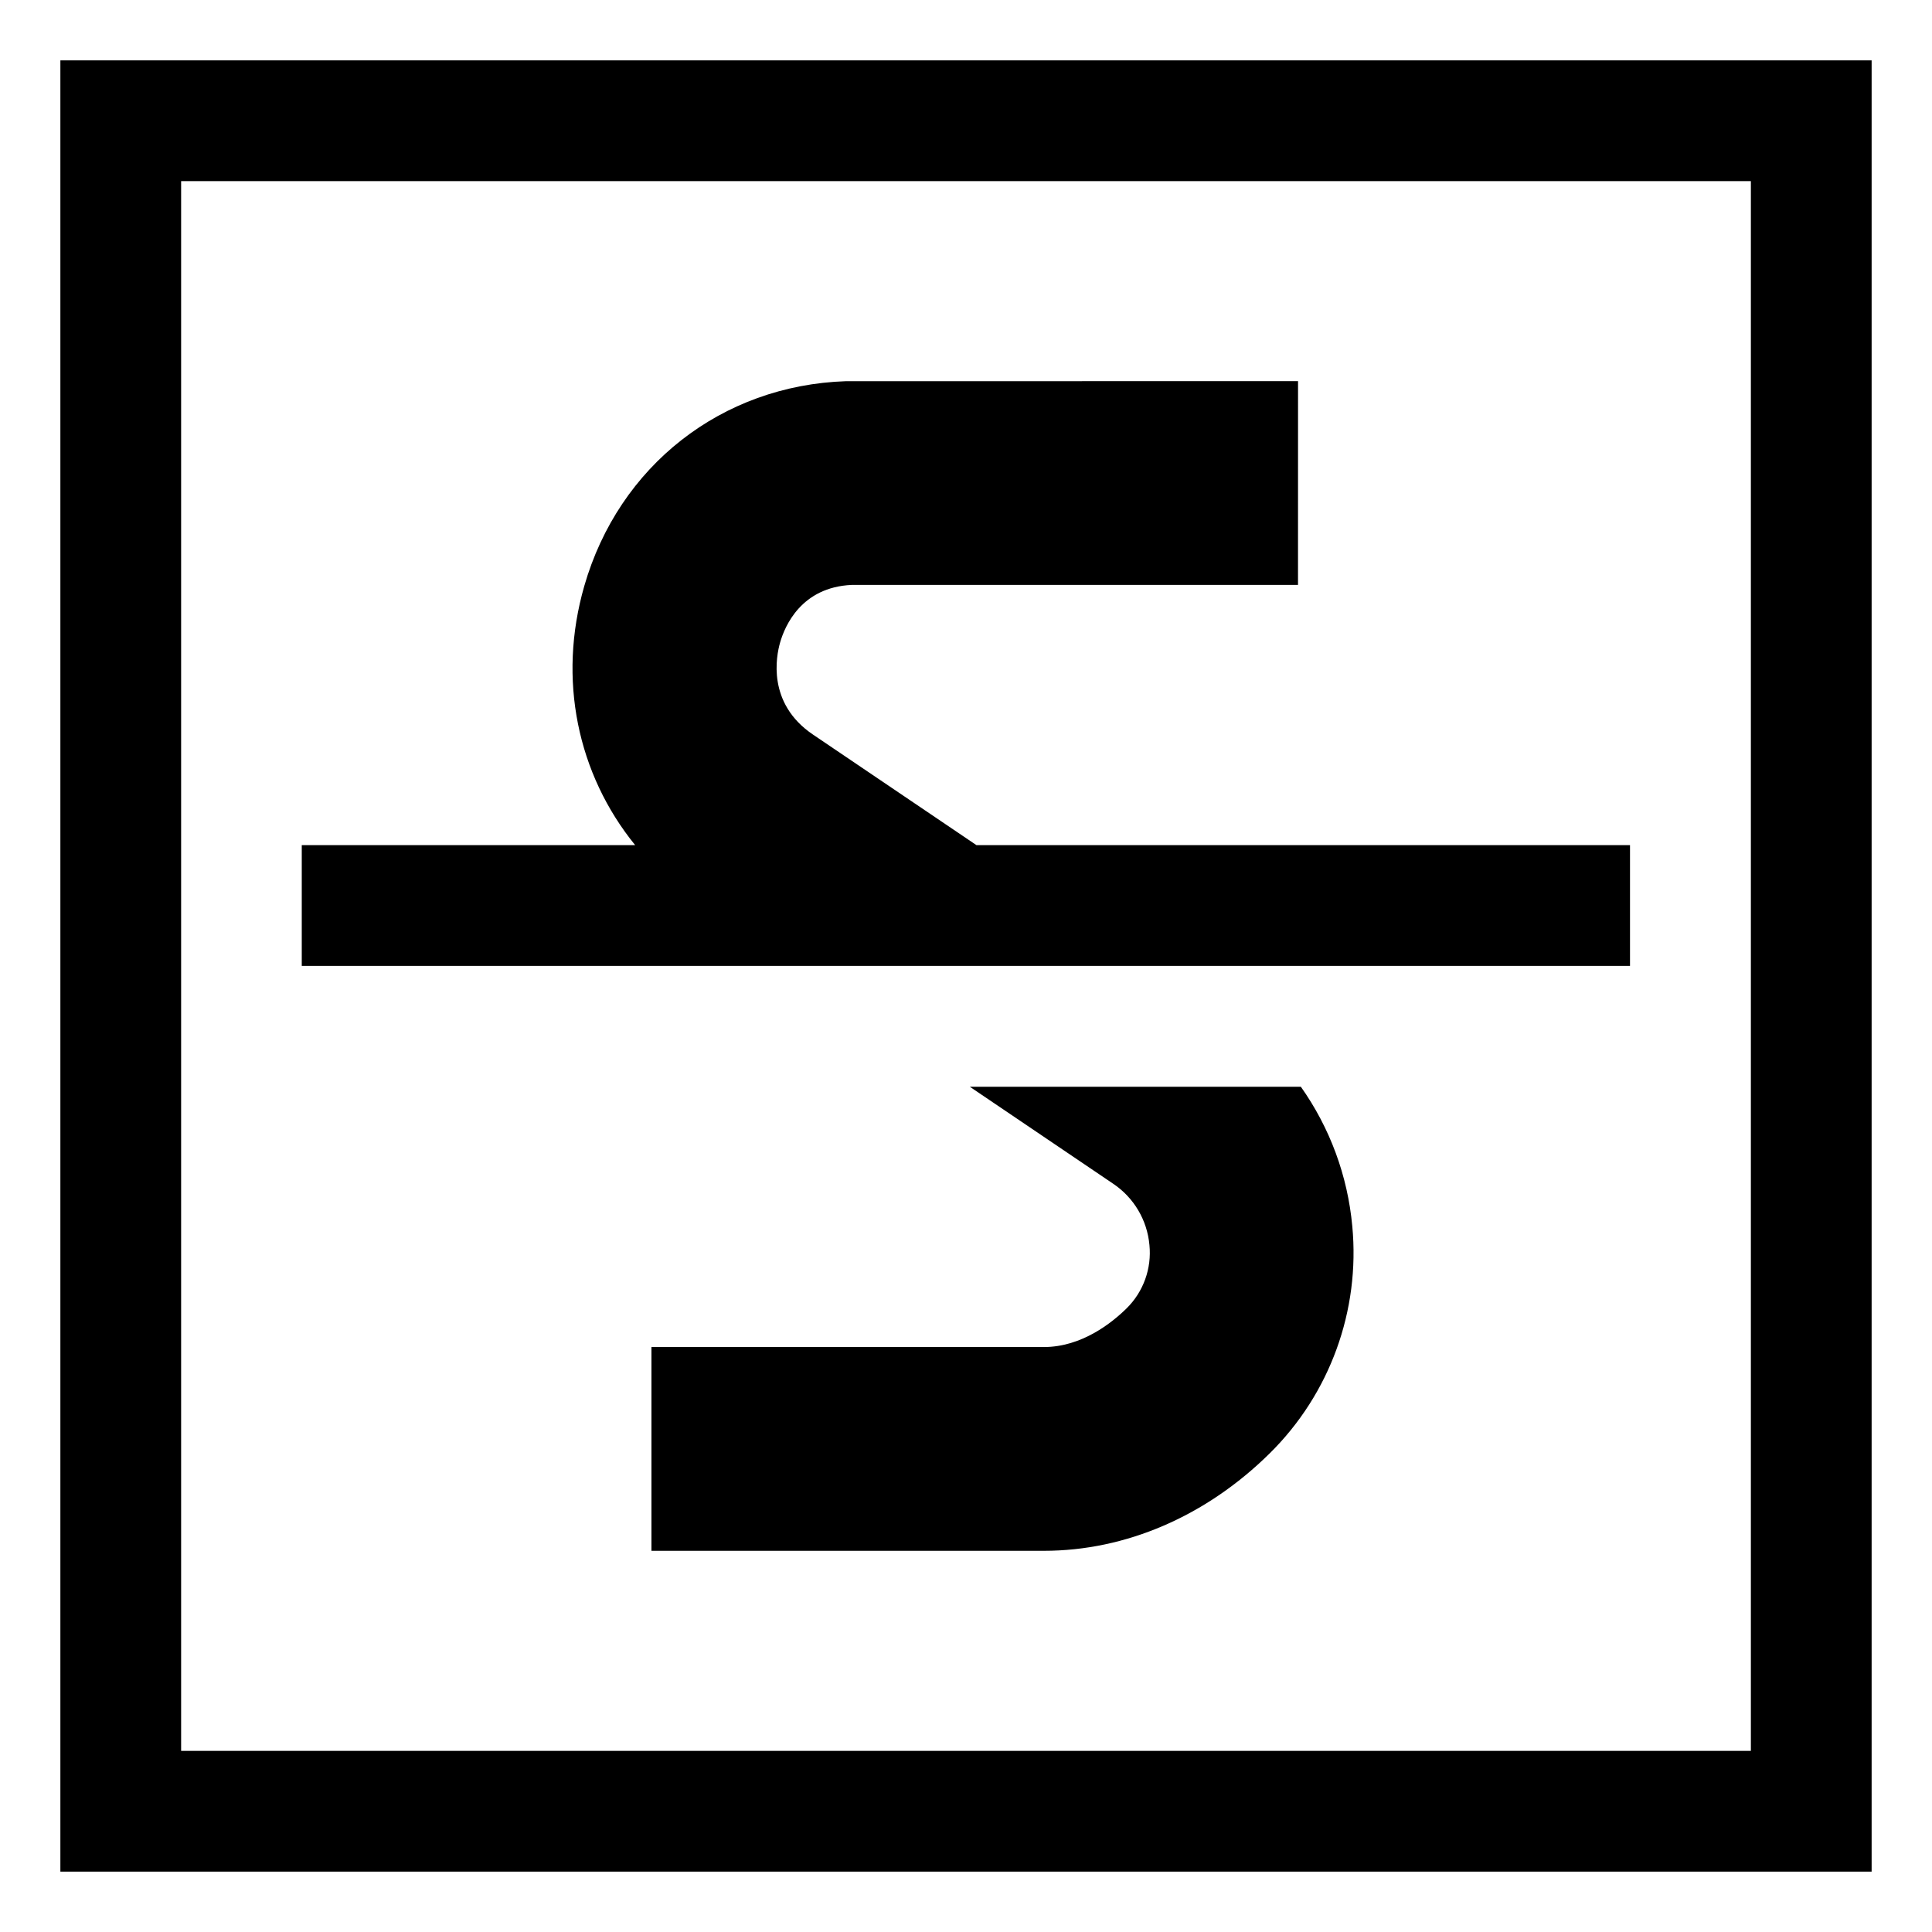 <svg viewBox="0 0 512 512" xmlns="http://www.w3.org/2000/svg"><g><path d="M16 496h480V16H16ZM48 48h416v416H48Z"/><path d="M344.76 288h-87.75l38.05 25.74v0c5.45 3.68 8.96 9.62 9.55 16.18v0c.63 6.23-1.59 12.42-6.06 16.82 -3.88 3.82-11.88 10.24-21.91 10.24h-104v54h104c21.72 0 42.97-9.17 59.83-25.81v0c15.98-15.76 24.02-37.88 21.9-60.22h-.001c-1.22-13.32-5.92-26.07-13.65-36.98Z"/><path d="M215.42 194.65c-12.2-8.26-9.73-20.76-8.68-24.39 1.26-4.4 5.64-14.65 18.964-15.25 6.46-.02 118.281 0 118.281 0l.01-54s-119.18-.01-119.8.01c-32.95 1.1-60.18 22.41-69.351 54.27 -7.125 24.726-1.82 49.84 13.48 68.68H79.97v32h352v-32h-173.2Z"/></g></svg>